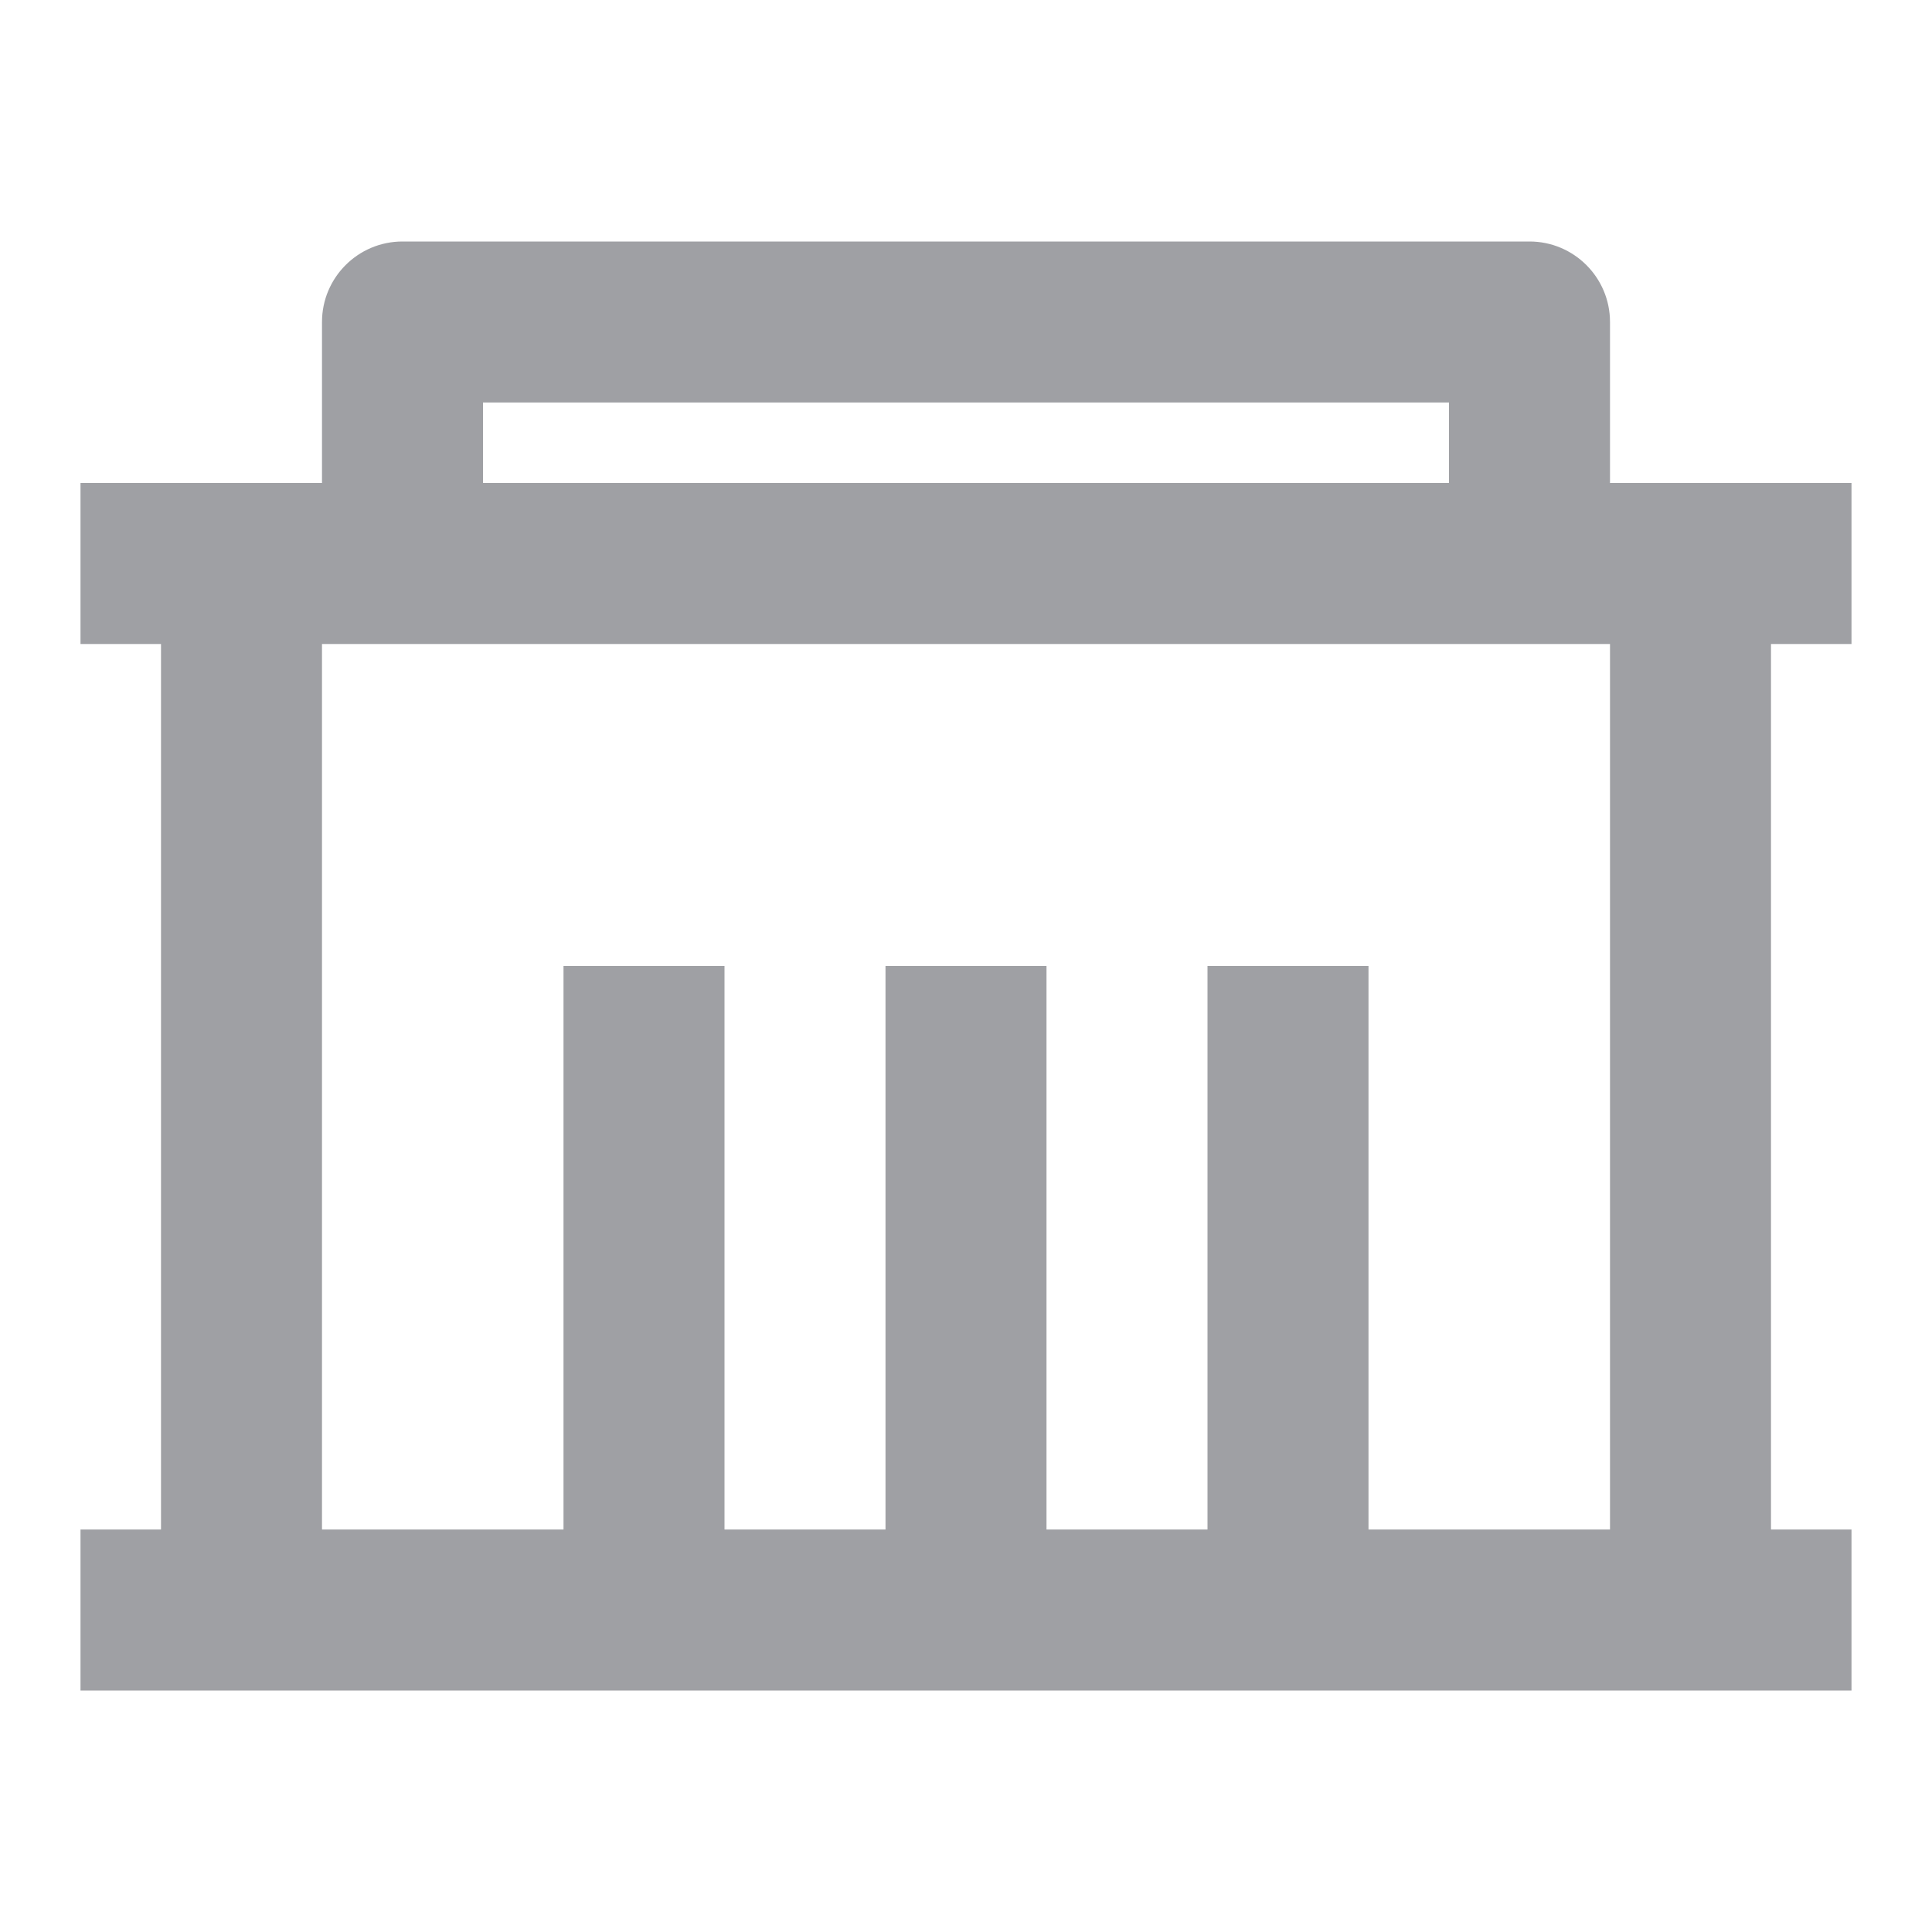 <svg xmlns="http://www.w3.org/2000/svg" viewBox="0 0 24 24" width="64" height="64" fill="rgba(159,160,164,1)"><path d="M20 6H23V8H22V19H23V21H1V19H2V8H1V6H4V4C4 3.448 4.448 3 5 3H19C19.552 3 20 3.448 20 4V6ZM20 8H4V19H7V12H9V19H11V12H13V19H15V12H17V19H20V8ZM6 5V6H18V5H6Z"></path></svg>